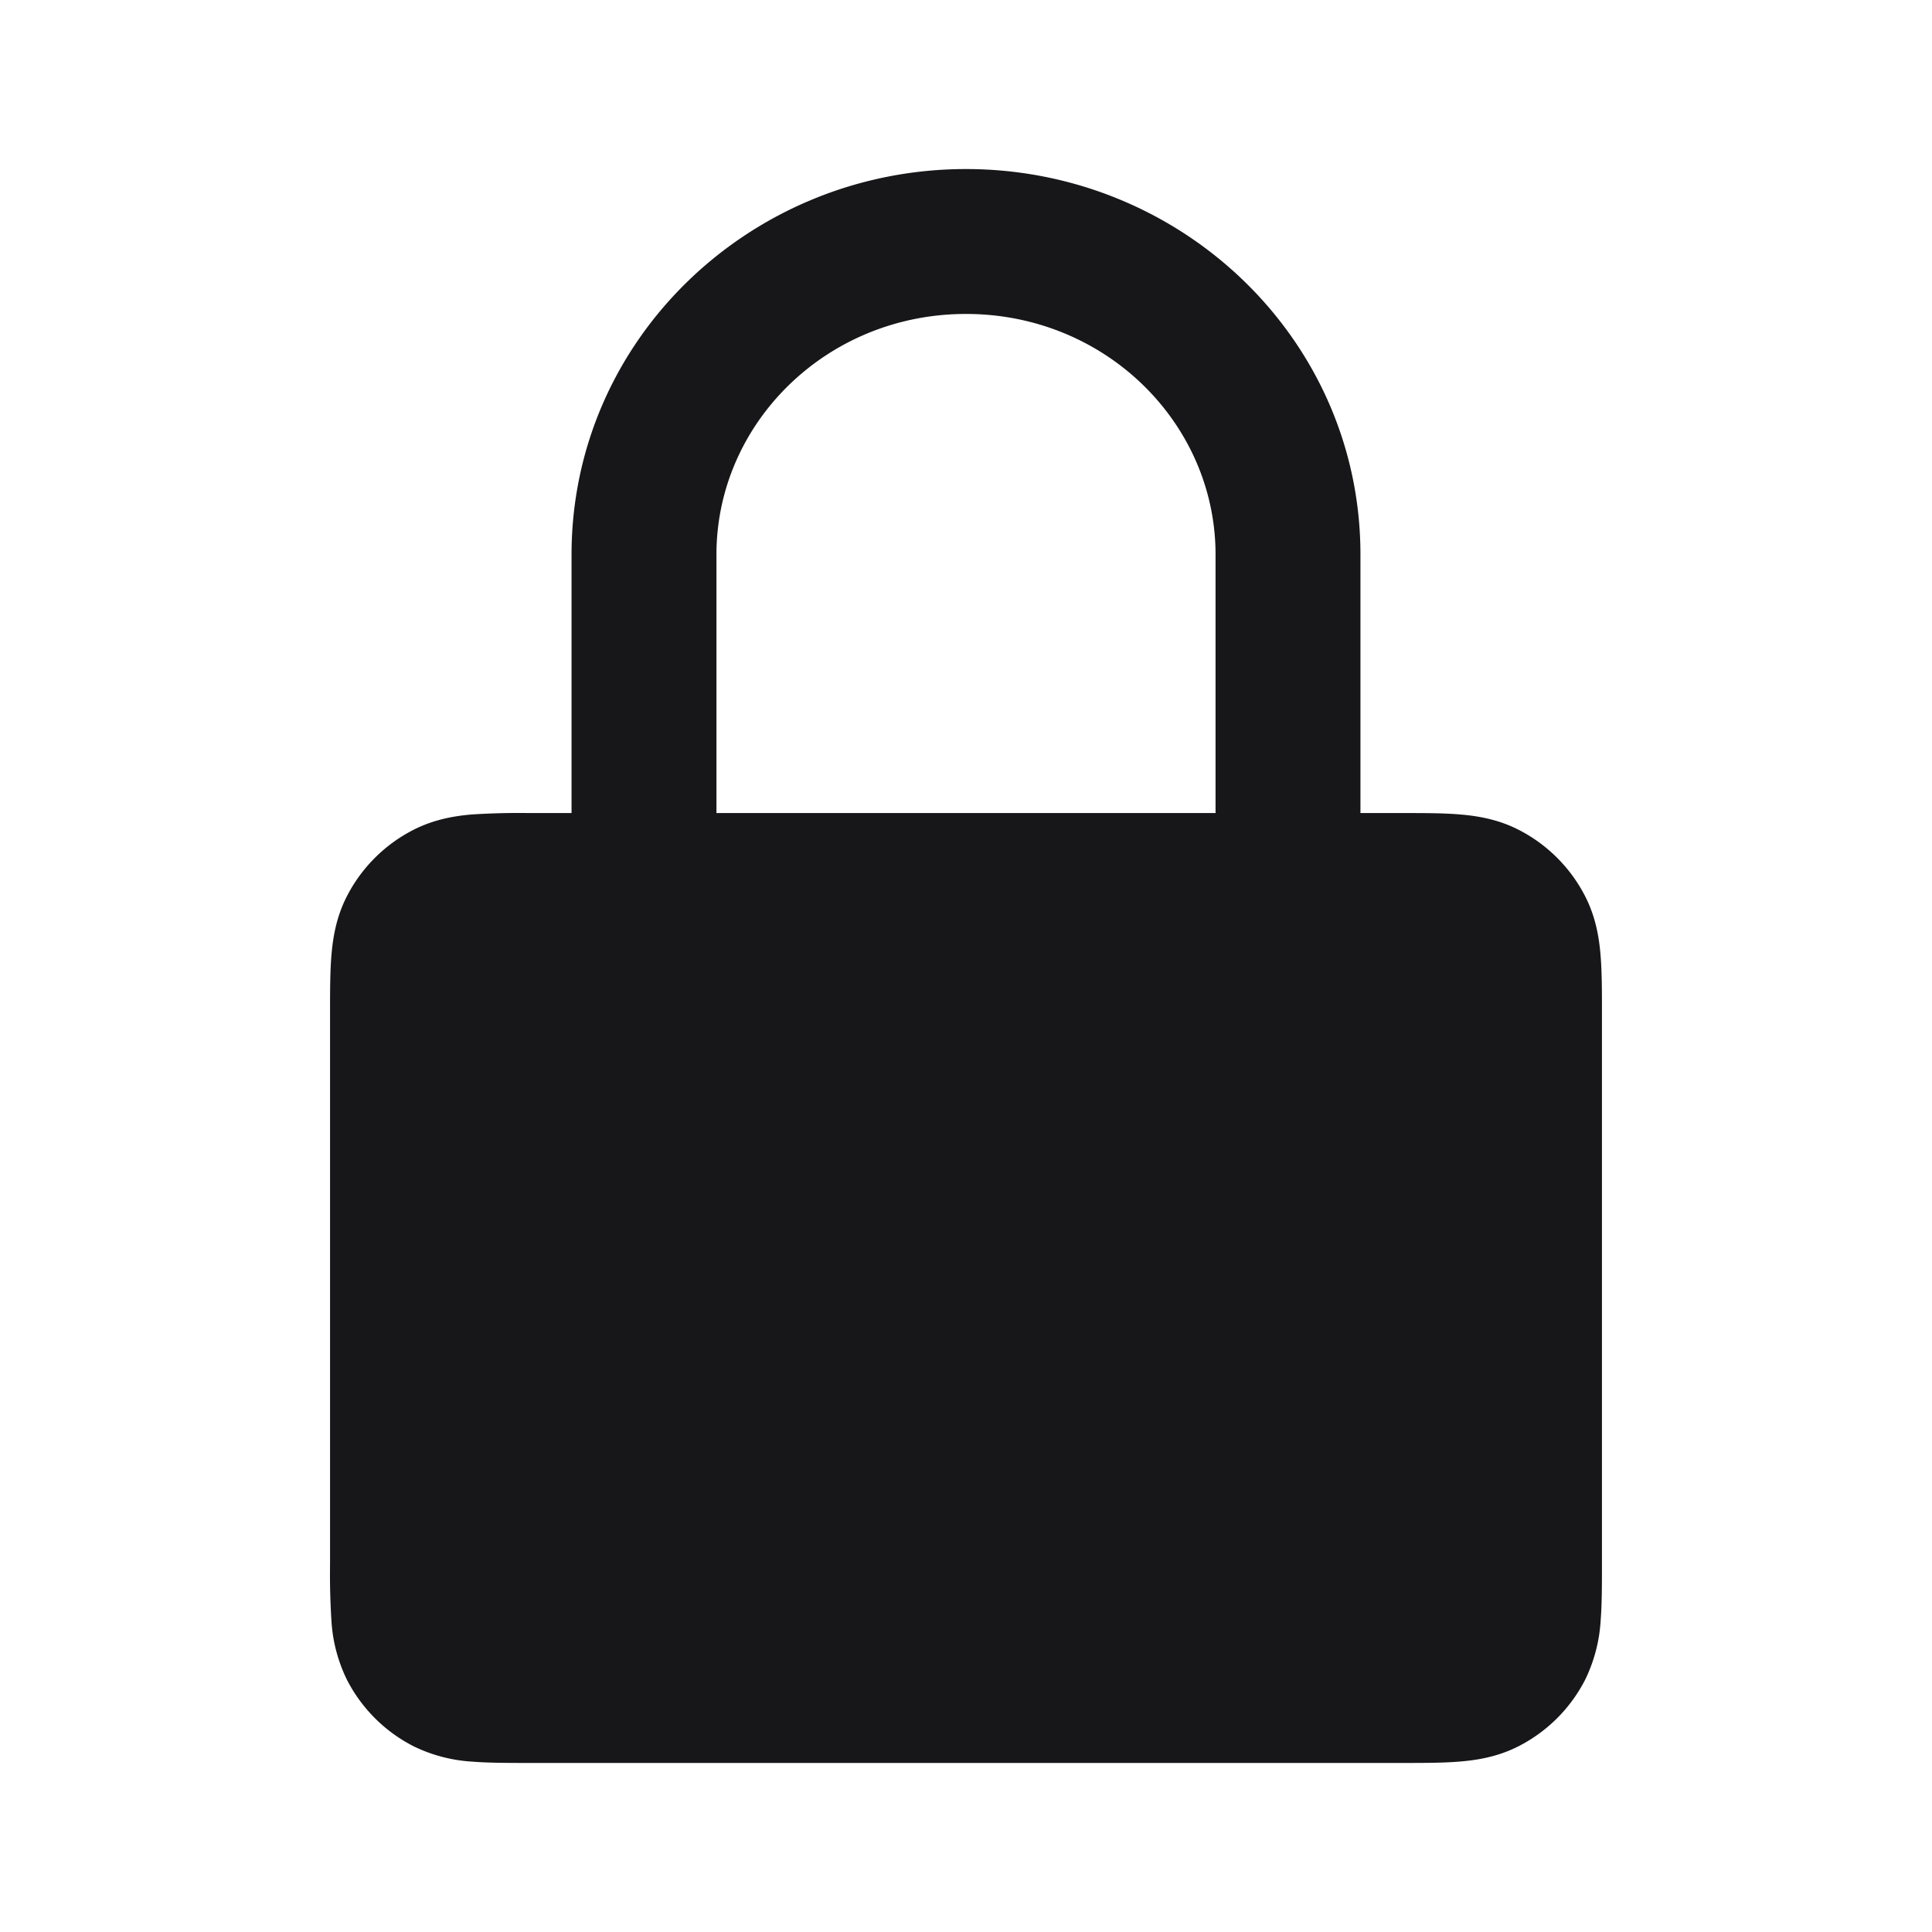 <svg xmlns="http://www.w3.org/2000/svg" width="24" height="24" fill="none" viewBox="0 0 24 24">
  <path fill="#171719" fill-rule="evenodd" d="M8.9 6.889C8.9 5.262 10.264 3.9 12 3.9s3.1 1.362 3.1 2.989V10.1H8.9V6.89ZM7.1 10.1V6.89C7.1 4.22 9.318 2.1 12 2.1c2.682 0 4.9 2.12 4.9 4.789V10.1h.53c.254 0 .496 0 .7.017.223.018.478.06.733.19a1.9 1.9 0 0 1 .83.83c.13.255.172.51.19.733.017.204.017.446.017.7v6.86c0 .254 0 .496-.016.7a1.937 1.937 0 0 1-.191.733 1.9 1.9 0 0 1-.83.83c-.255.13-.51.172-.733.19-.204.017-.446.017-.7.017H6.57c-.254 0-.496 0-.7-.016a1.923 1.923 0 0 1-.732-.191 1.9 1.9 0 0 1-.83-.83 1.923 1.923 0 0 1-.191-.733 9.126 9.126 0 0 1-.017-.7v-6.86c0-.254 0-.496.017-.7.018-.222.06-.477.19-.732a1.9 1.9 0 0 1 .83-.83c.256-.13.51-.173.733-.191a9.07 9.07 0 0 1 .7-.017h.53Z" clip-rule="evenodd"/>
</svg>
